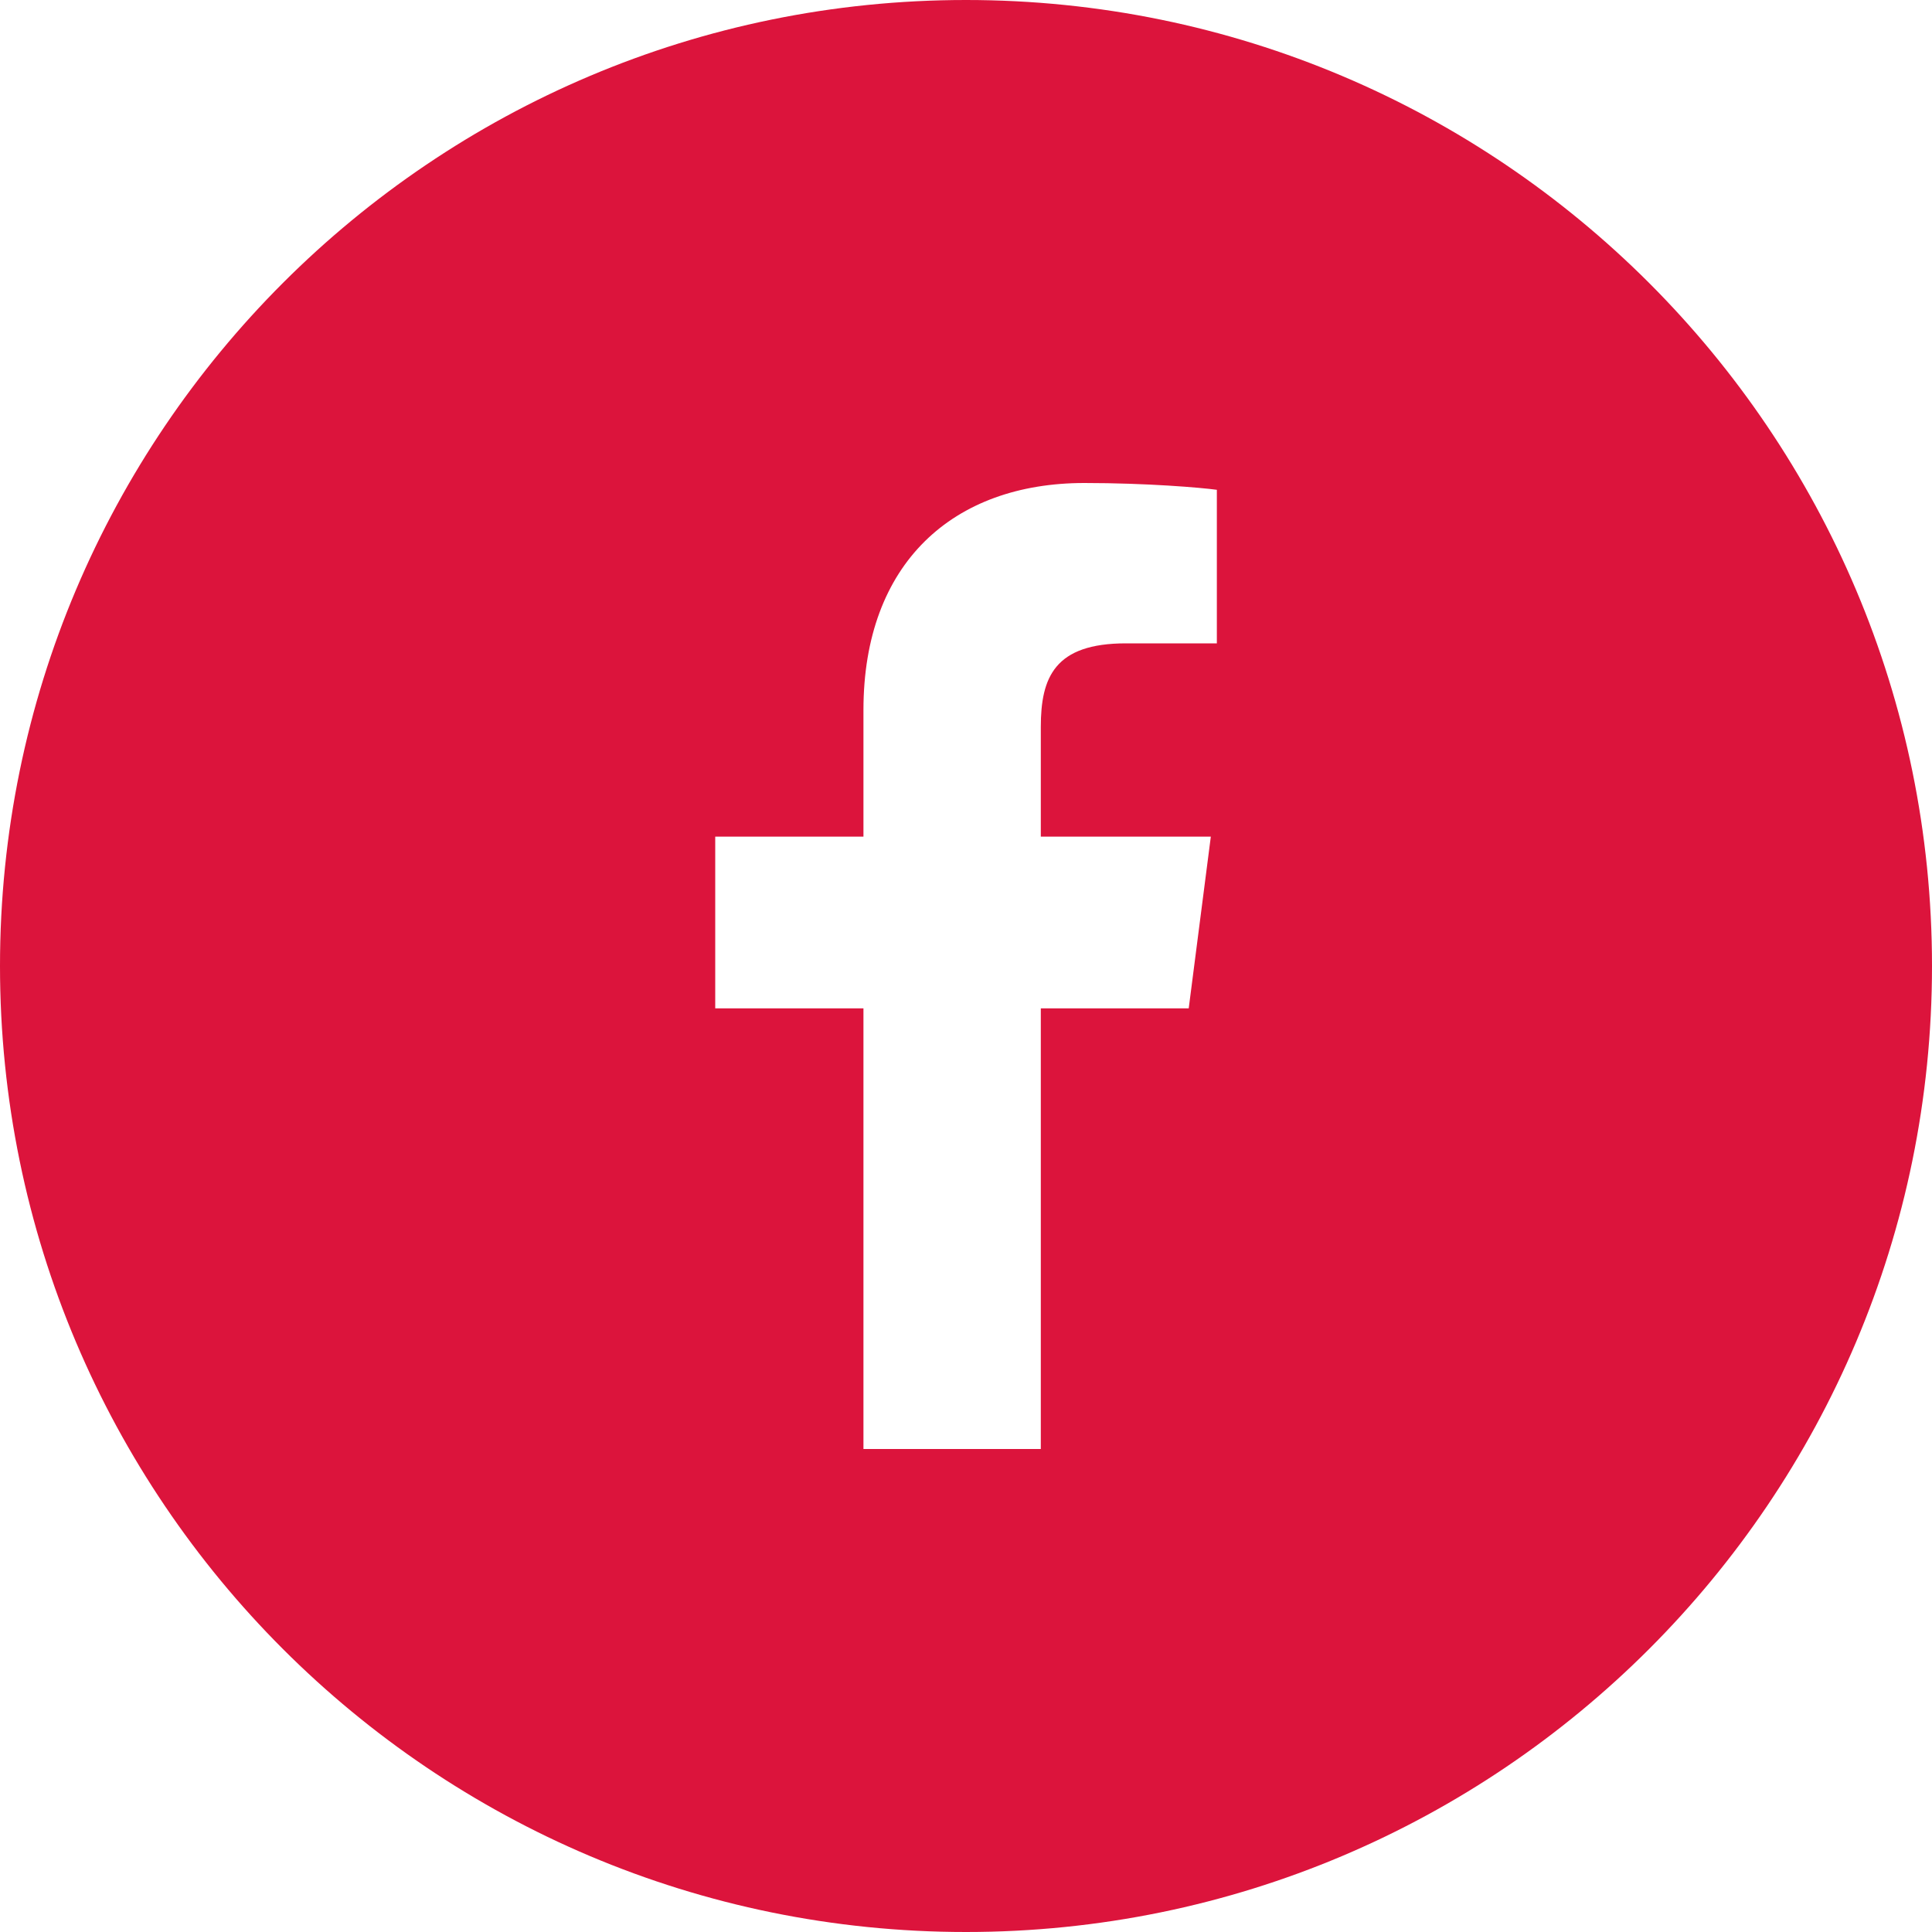 <svg width="25" height="25" viewBox="0 0 25 25" fill="none" xmlns="http://www.w3.org/2000/svg">
<path fill-rule="evenodd" clip-rule="evenodd" d="M15.746 8.325H14.569C13.647 8.325 13.468 8.764 13.468 9.407V10.826H15.668L15.382 13.048H13.468V18.75H11.173V13.048H9.255V10.826H11.173V9.188C11.173 7.285 12.335 6.25 14.032 6.25C14.843 6.25 15.543 6.31 15.746 6.338V8.325ZM12.5 0C5.597 0 0 5.596 0 12.5C0 19.403 5.597 25 12.5 25C19.404 25 25 19.403 25 12.5C25 5.596 19.404 0 12.5 0Z" fill="#DC143C"/>
</svg>
